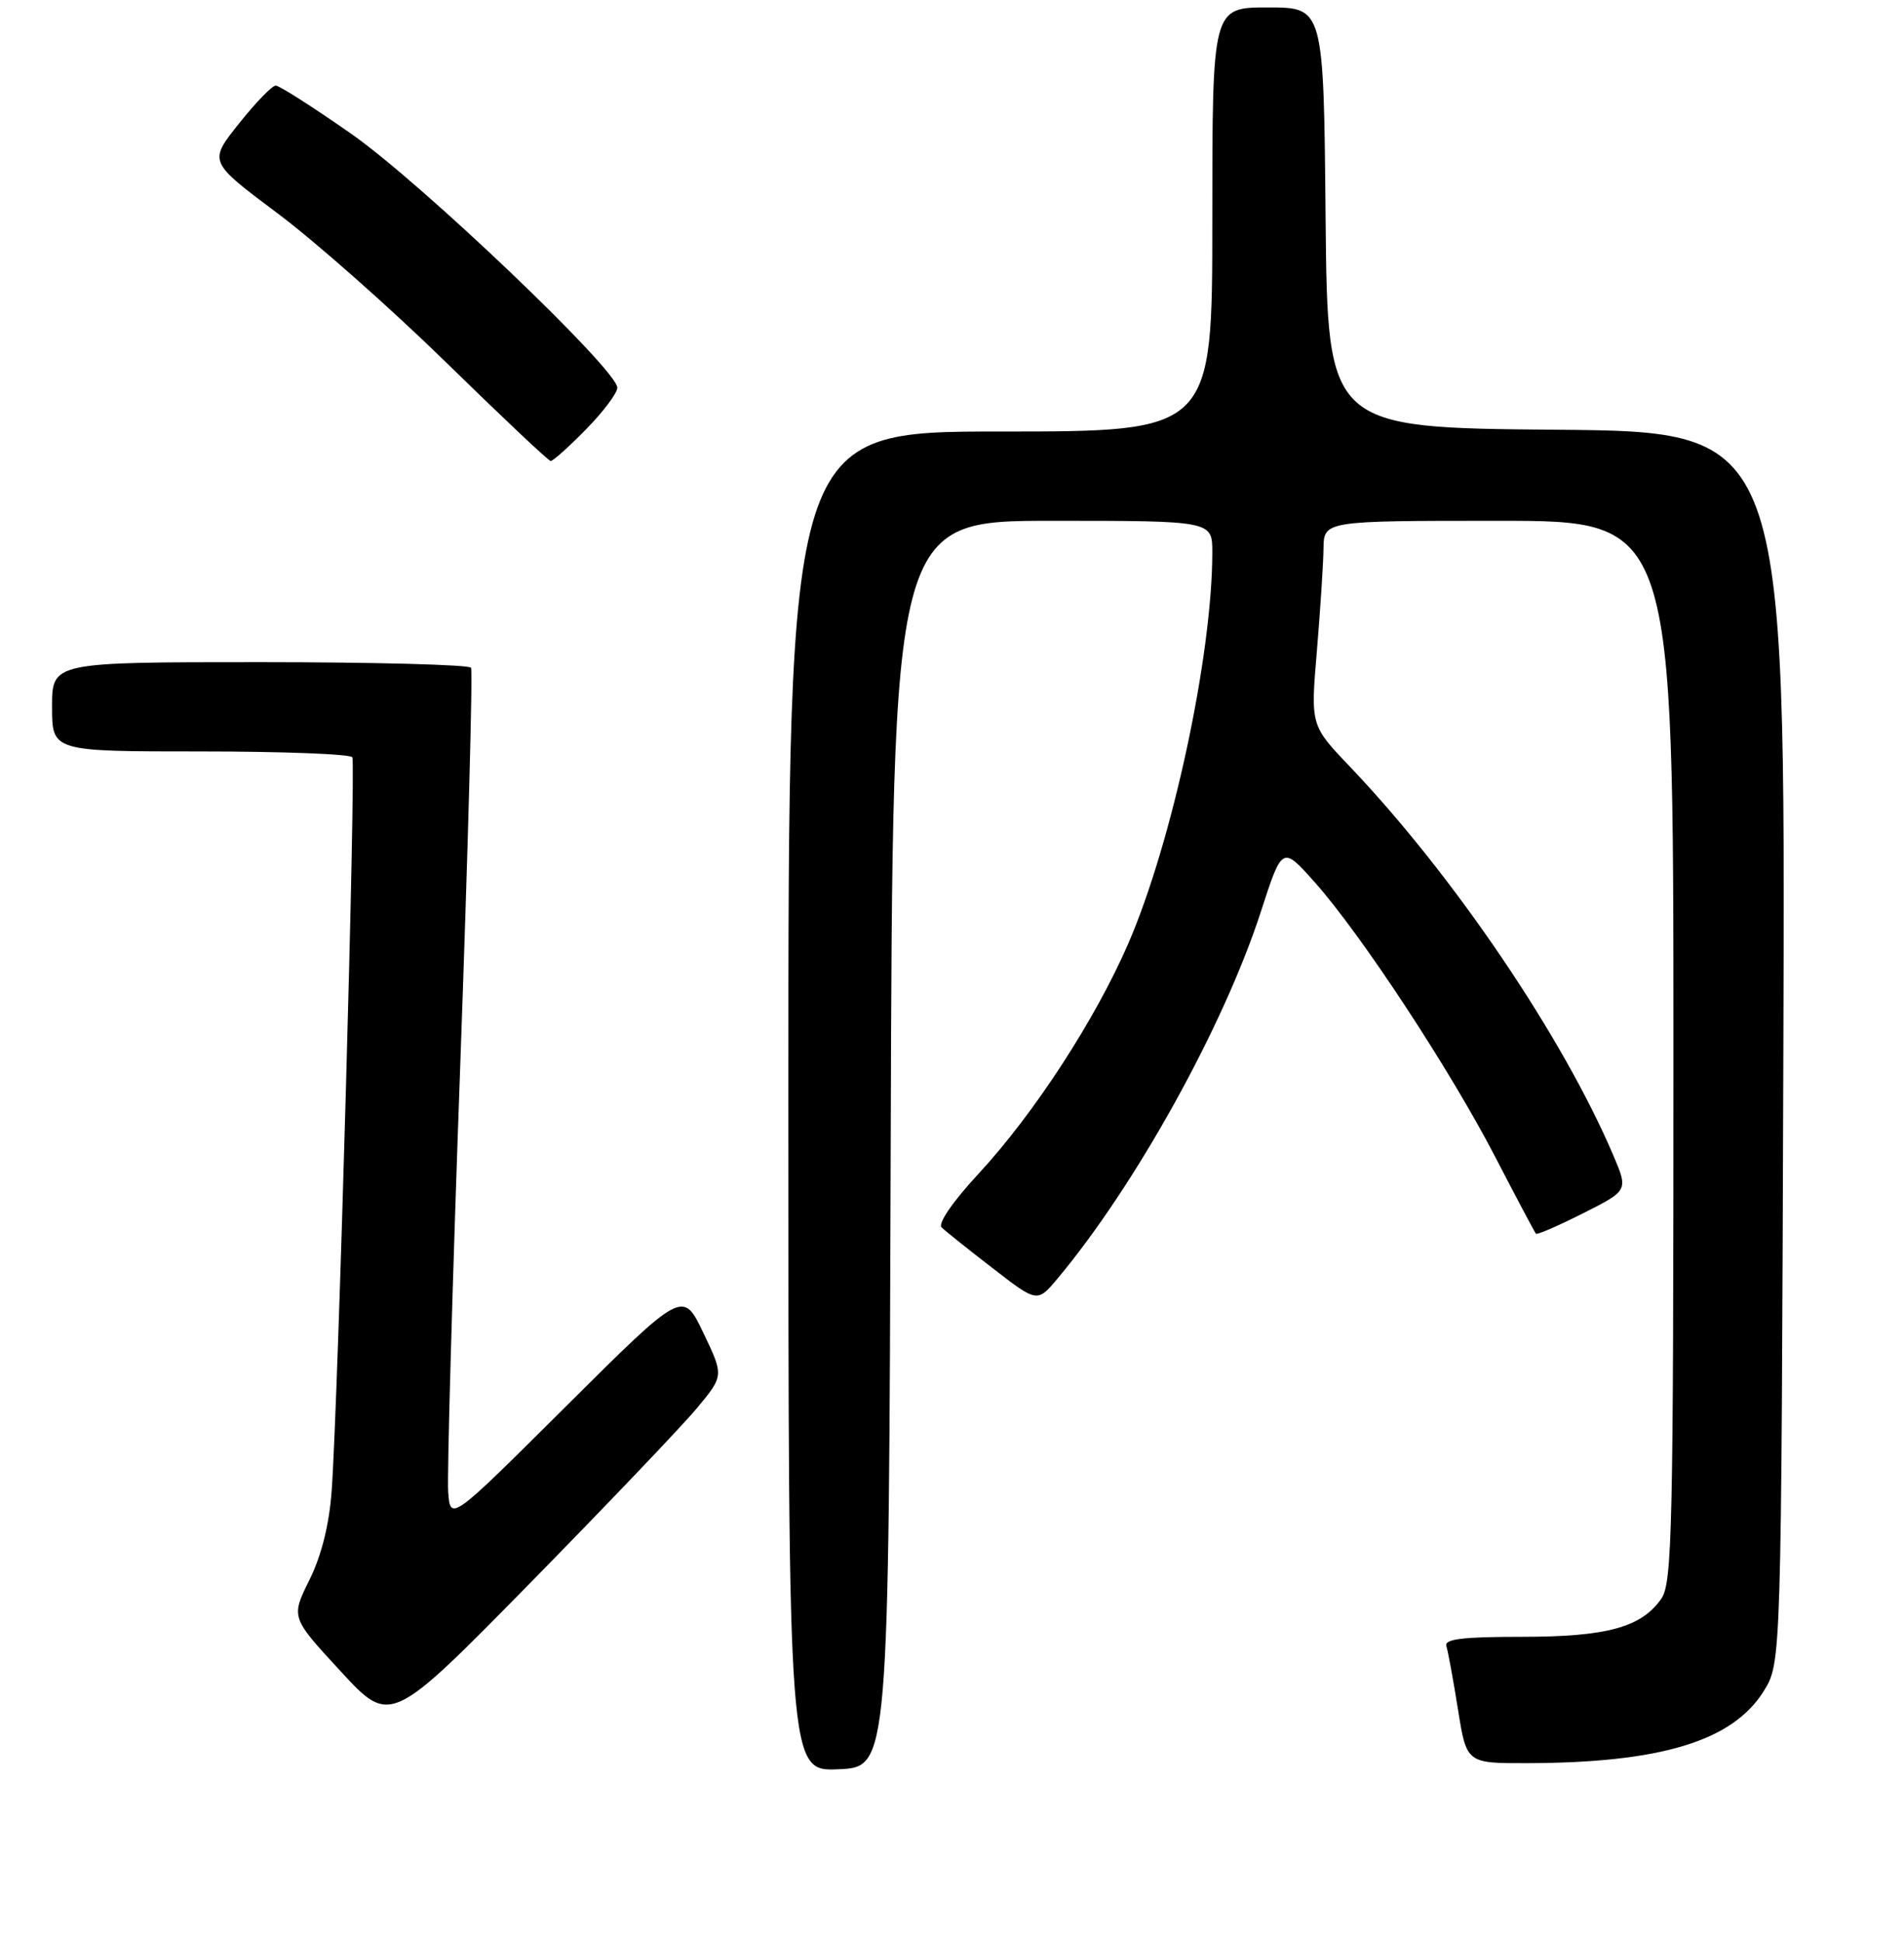 <?xml version="1.0" encoding="UTF-8" standalone="no"?>
<!DOCTYPE svg PUBLIC "-//W3C//DTD SVG 1.1//EN" "http://www.w3.org/Graphics/SVG/1.1/DTD/svg11.dtd" >
<svg xmlns="http://www.w3.org/2000/svg" xmlns:xlink="http://www.w3.org/1999/xlink" version="1.1" viewBox="0 0 256 261">
 <g >
 <path fill="currentColor"
d=" M 119.76 153.75 C 120.01 70.00 120.01 70.00 141.51 70.00 C 163.00 70.00 163.00 70.00 163.00 74.25 C 162.99 88.15 157.61 113.17 151.71 126.80 C 147.26 137.05 139.03 149.71 131.53 157.80 C 128.12 161.48 126.07 164.46 126.60 164.97 C 127.09 165.45 130.19 167.93 133.49 170.47 C 139.47 175.10 139.47 175.10 142.23 171.80 C 152.71 159.26 164.52 137.95 169.51 122.59 C 172.40 113.67 172.40 113.67 176.78 118.59 C 183.02 125.60 194.99 143.81 201.04 155.50 C 203.89 161.00 206.35 165.64 206.51 165.82 C 206.67 165.99 209.53 164.75 212.86 163.07 C 218.93 160.01 218.93 160.01 216.90 155.25 C 210.07 139.25 195.37 117.58 181.46 103.00 C 176.21 97.50 176.21 97.50 177.06 87.50 C 177.52 82.00 177.92 75.81 177.95 73.75 C 178.00 70.00 178.00 70.00 201.50 70.00 C 225.00 70.00 225.00 70.00 225.00 141.28 C 225.00 205.56 224.84 212.78 223.37 214.88 C 220.67 218.74 216.03 220.00 204.56 220.00 C 196.61 220.00 194.16 220.30 194.47 221.25 C 194.69 221.94 195.39 225.76 196.03 229.75 C 197.18 237.00 197.18 237.00 205.34 236.98 C 223.35 236.94 232.97 234.00 237.15 227.28 C 239.50 223.50 239.50 223.50 239.78 140.76 C 240.06 58.03 240.06 58.03 209.28 57.76 C 178.50 57.50 178.50 57.50 178.23 29.25 C 177.97 1.00 177.97 1.00 170.48 1.00 C 163.00 1.00 163.00 1.00 163.00 29.50 C 163.00 58.00 163.00 58.00 134.50 58.00 C 106.00 58.00 106.00 58.00 106.00 148.05 C 106.00 238.09 106.00 238.09 112.75 237.80 C 119.50 237.50 119.50 237.50 119.76 153.75 Z  M 93.76 189.20 C 97.32 184.90 97.32 184.90 94.57 179.15 C 91.82 173.39 91.82 173.39 76.18 188.94 C 60.55 204.50 60.55 204.50 60.26 200.50 C 60.10 198.30 60.82 172.65 61.87 143.50 C 62.92 114.35 63.58 90.16 63.33 89.75 C 63.08 89.34 50.31 89.00 34.94 89.00 C 7.00 89.00 7.00 89.00 7.00 95.00 C 7.00 101.00 7.00 101.00 26.94 101.00 C 37.91 101.00 47.10 101.35 47.37 101.78 C 47.87 102.61 45.46 188.58 44.59 200.42 C 44.26 204.94 43.23 209.07 41.60 212.36 C 39.11 217.39 39.11 217.39 45.81 224.64 C 52.50 231.89 52.50 231.89 71.35 212.70 C 81.71 202.14 91.80 191.57 93.76 189.20 Z  M 78.79 57.71 C 81.11 55.35 83.00 52.83 83.00 52.11 C 83.00 49.71 56.66 24.58 47.22 17.98 C 42.12 14.42 37.55 11.50 37.07 11.50 C 36.59 11.50 34.36 13.80 32.12 16.62 C 28.04 21.73 28.04 21.73 37.25 28.62 C 42.32 32.40 52.55 41.45 59.98 48.71 C 67.42 55.98 73.74 61.95 74.04 61.96 C 74.34 61.98 76.48 60.07 78.79 57.71 Z "/>
</g>
</svg>
